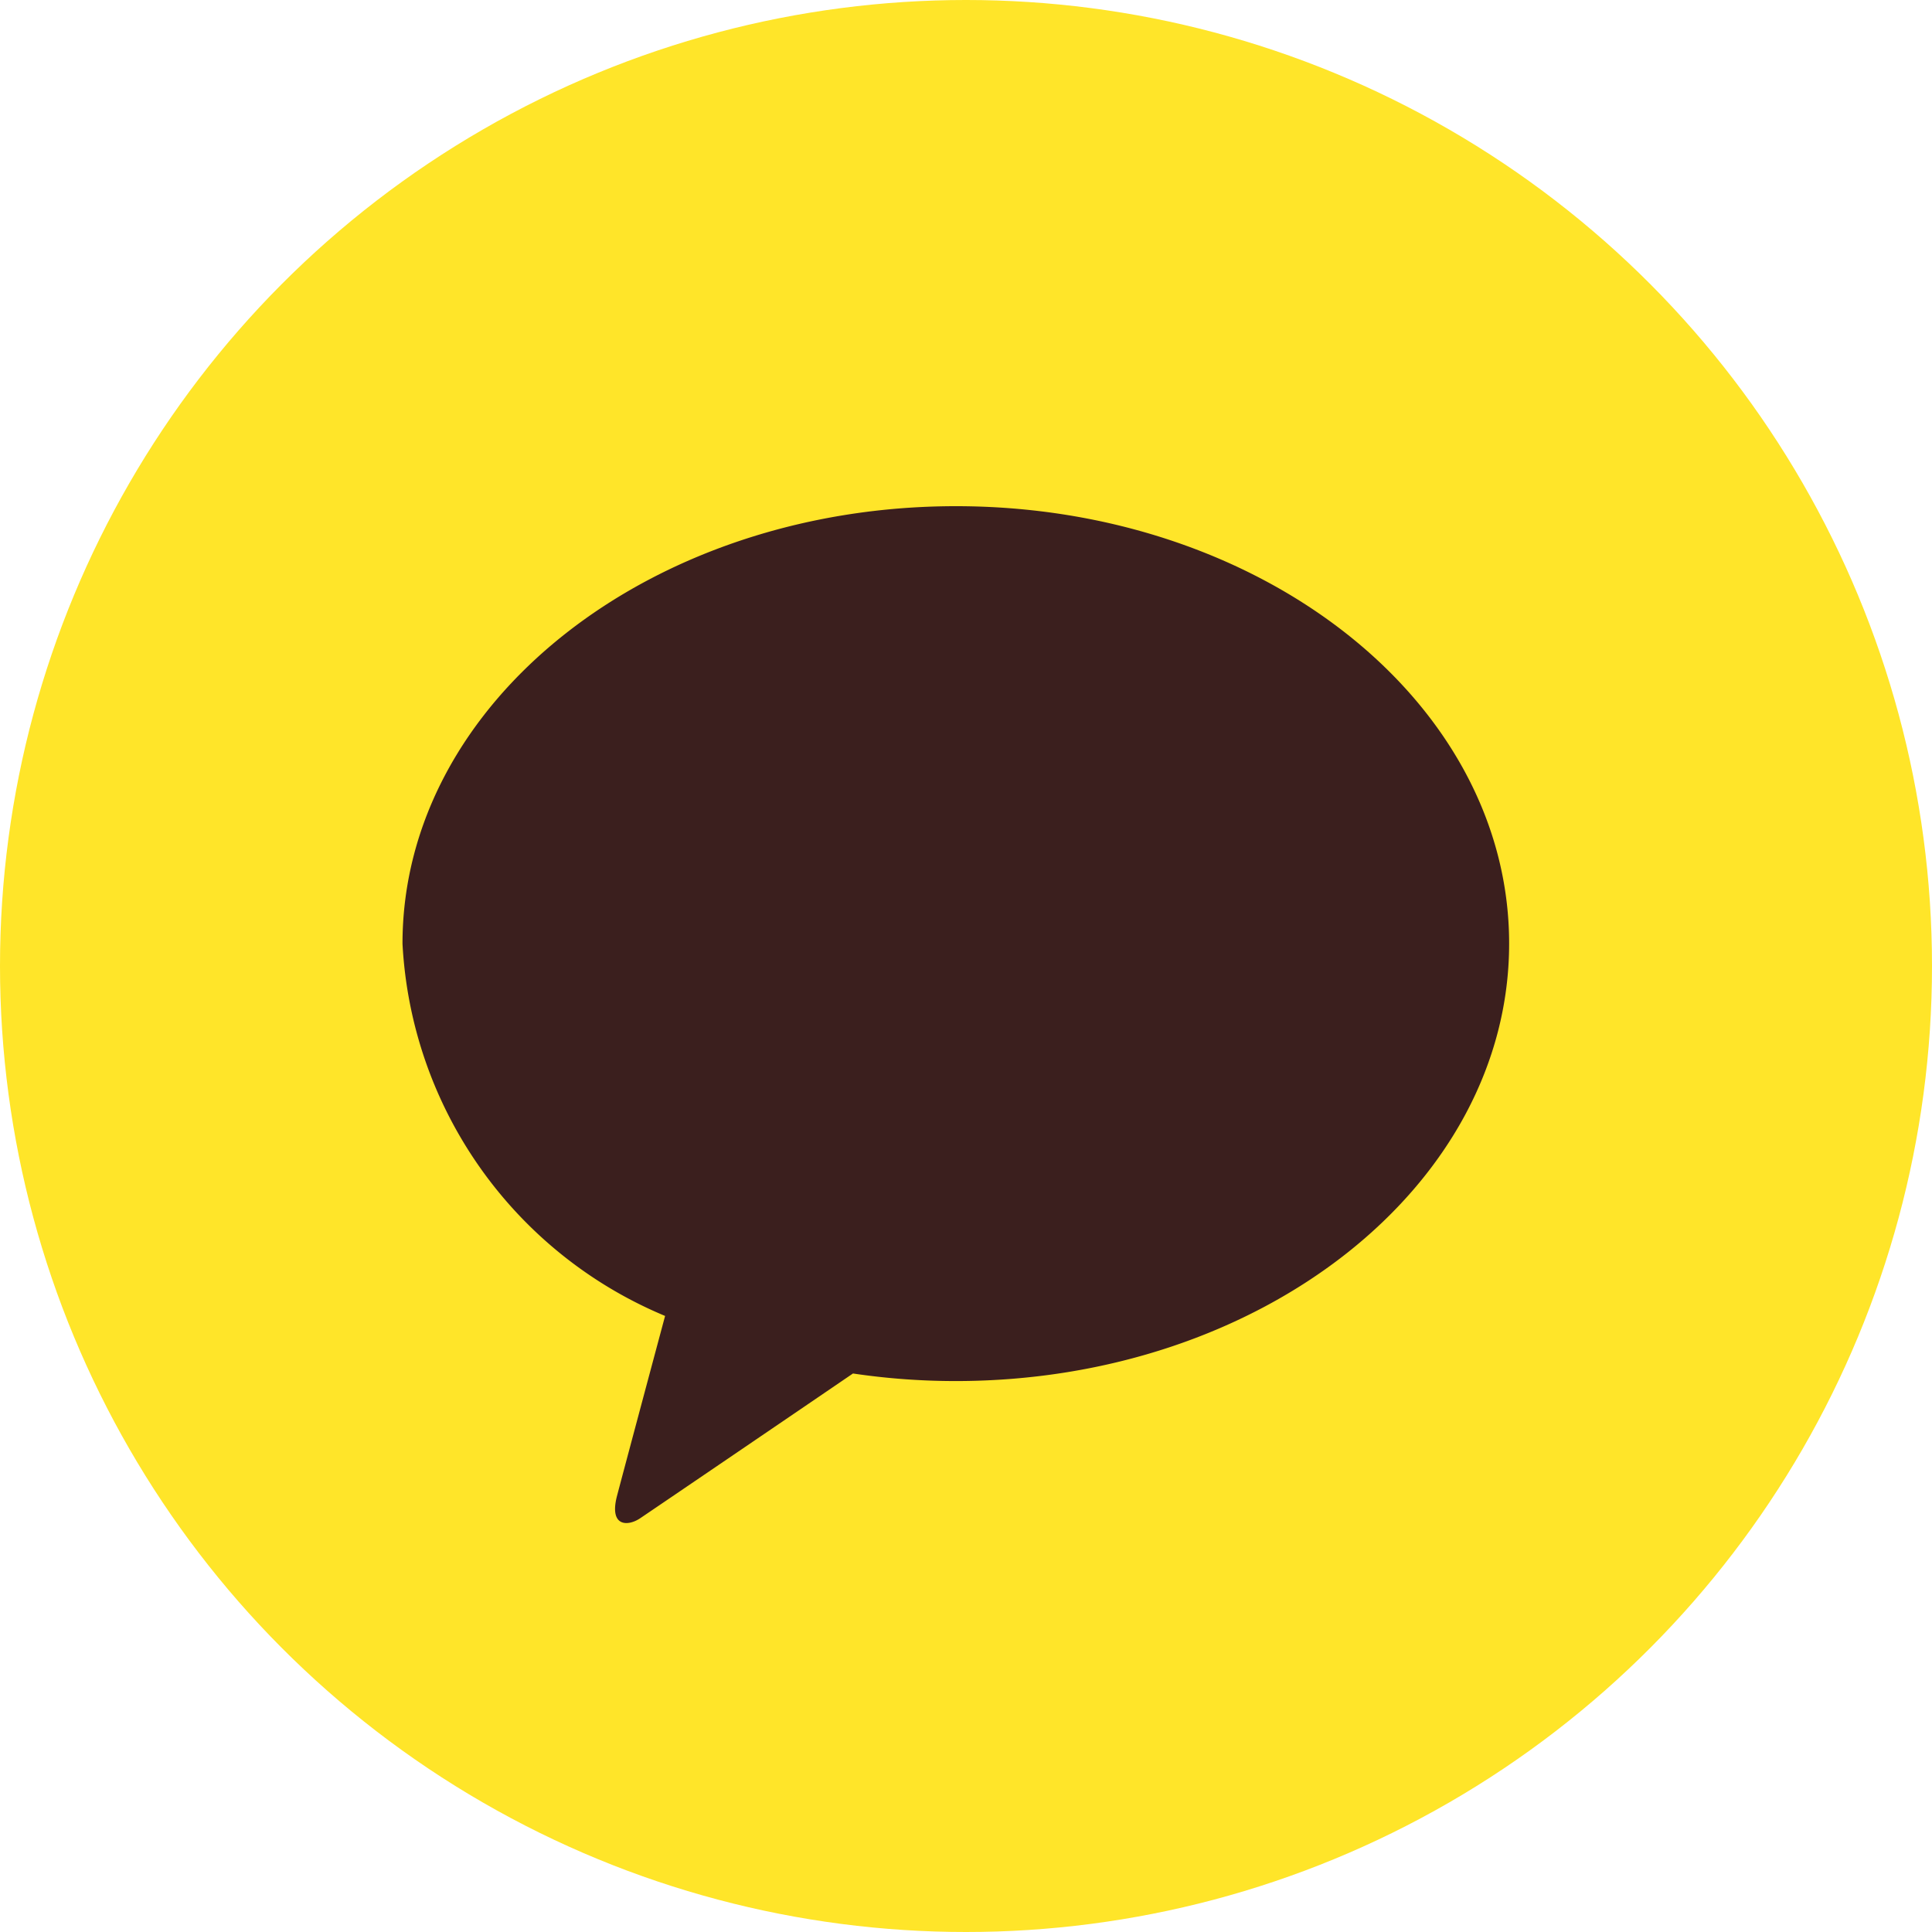 <svg xmlns="http://www.w3.org/2000/svg" width="24" height="24" viewBox="0 0 24 24">
    <g transform="translate(-276 -633)">
        <circle data-name="타원 534" cx="12" cy="12" r="12" transform="translate(276 633)" style="fill:#ffe529"/>
        <path data-name="패스 2506" d="M6.875 0C3.078 0 0 2.433 0 5.435a5.311 5.311 0 0 0 3.262 4.624c-.144.537-.521 1.945-.6 2.246-.093.374.137.369.288.269.118-.079 1.884-1.28 2.646-1.8a8.673 8.673 0 0 0 1.276.094c3.8 0 6.875-2.433 6.875-5.435S10.672 0 6.875 0" transform="translate(281 639.288)" style="fill:#3b1f1e"/>
    </g>
</svg>
